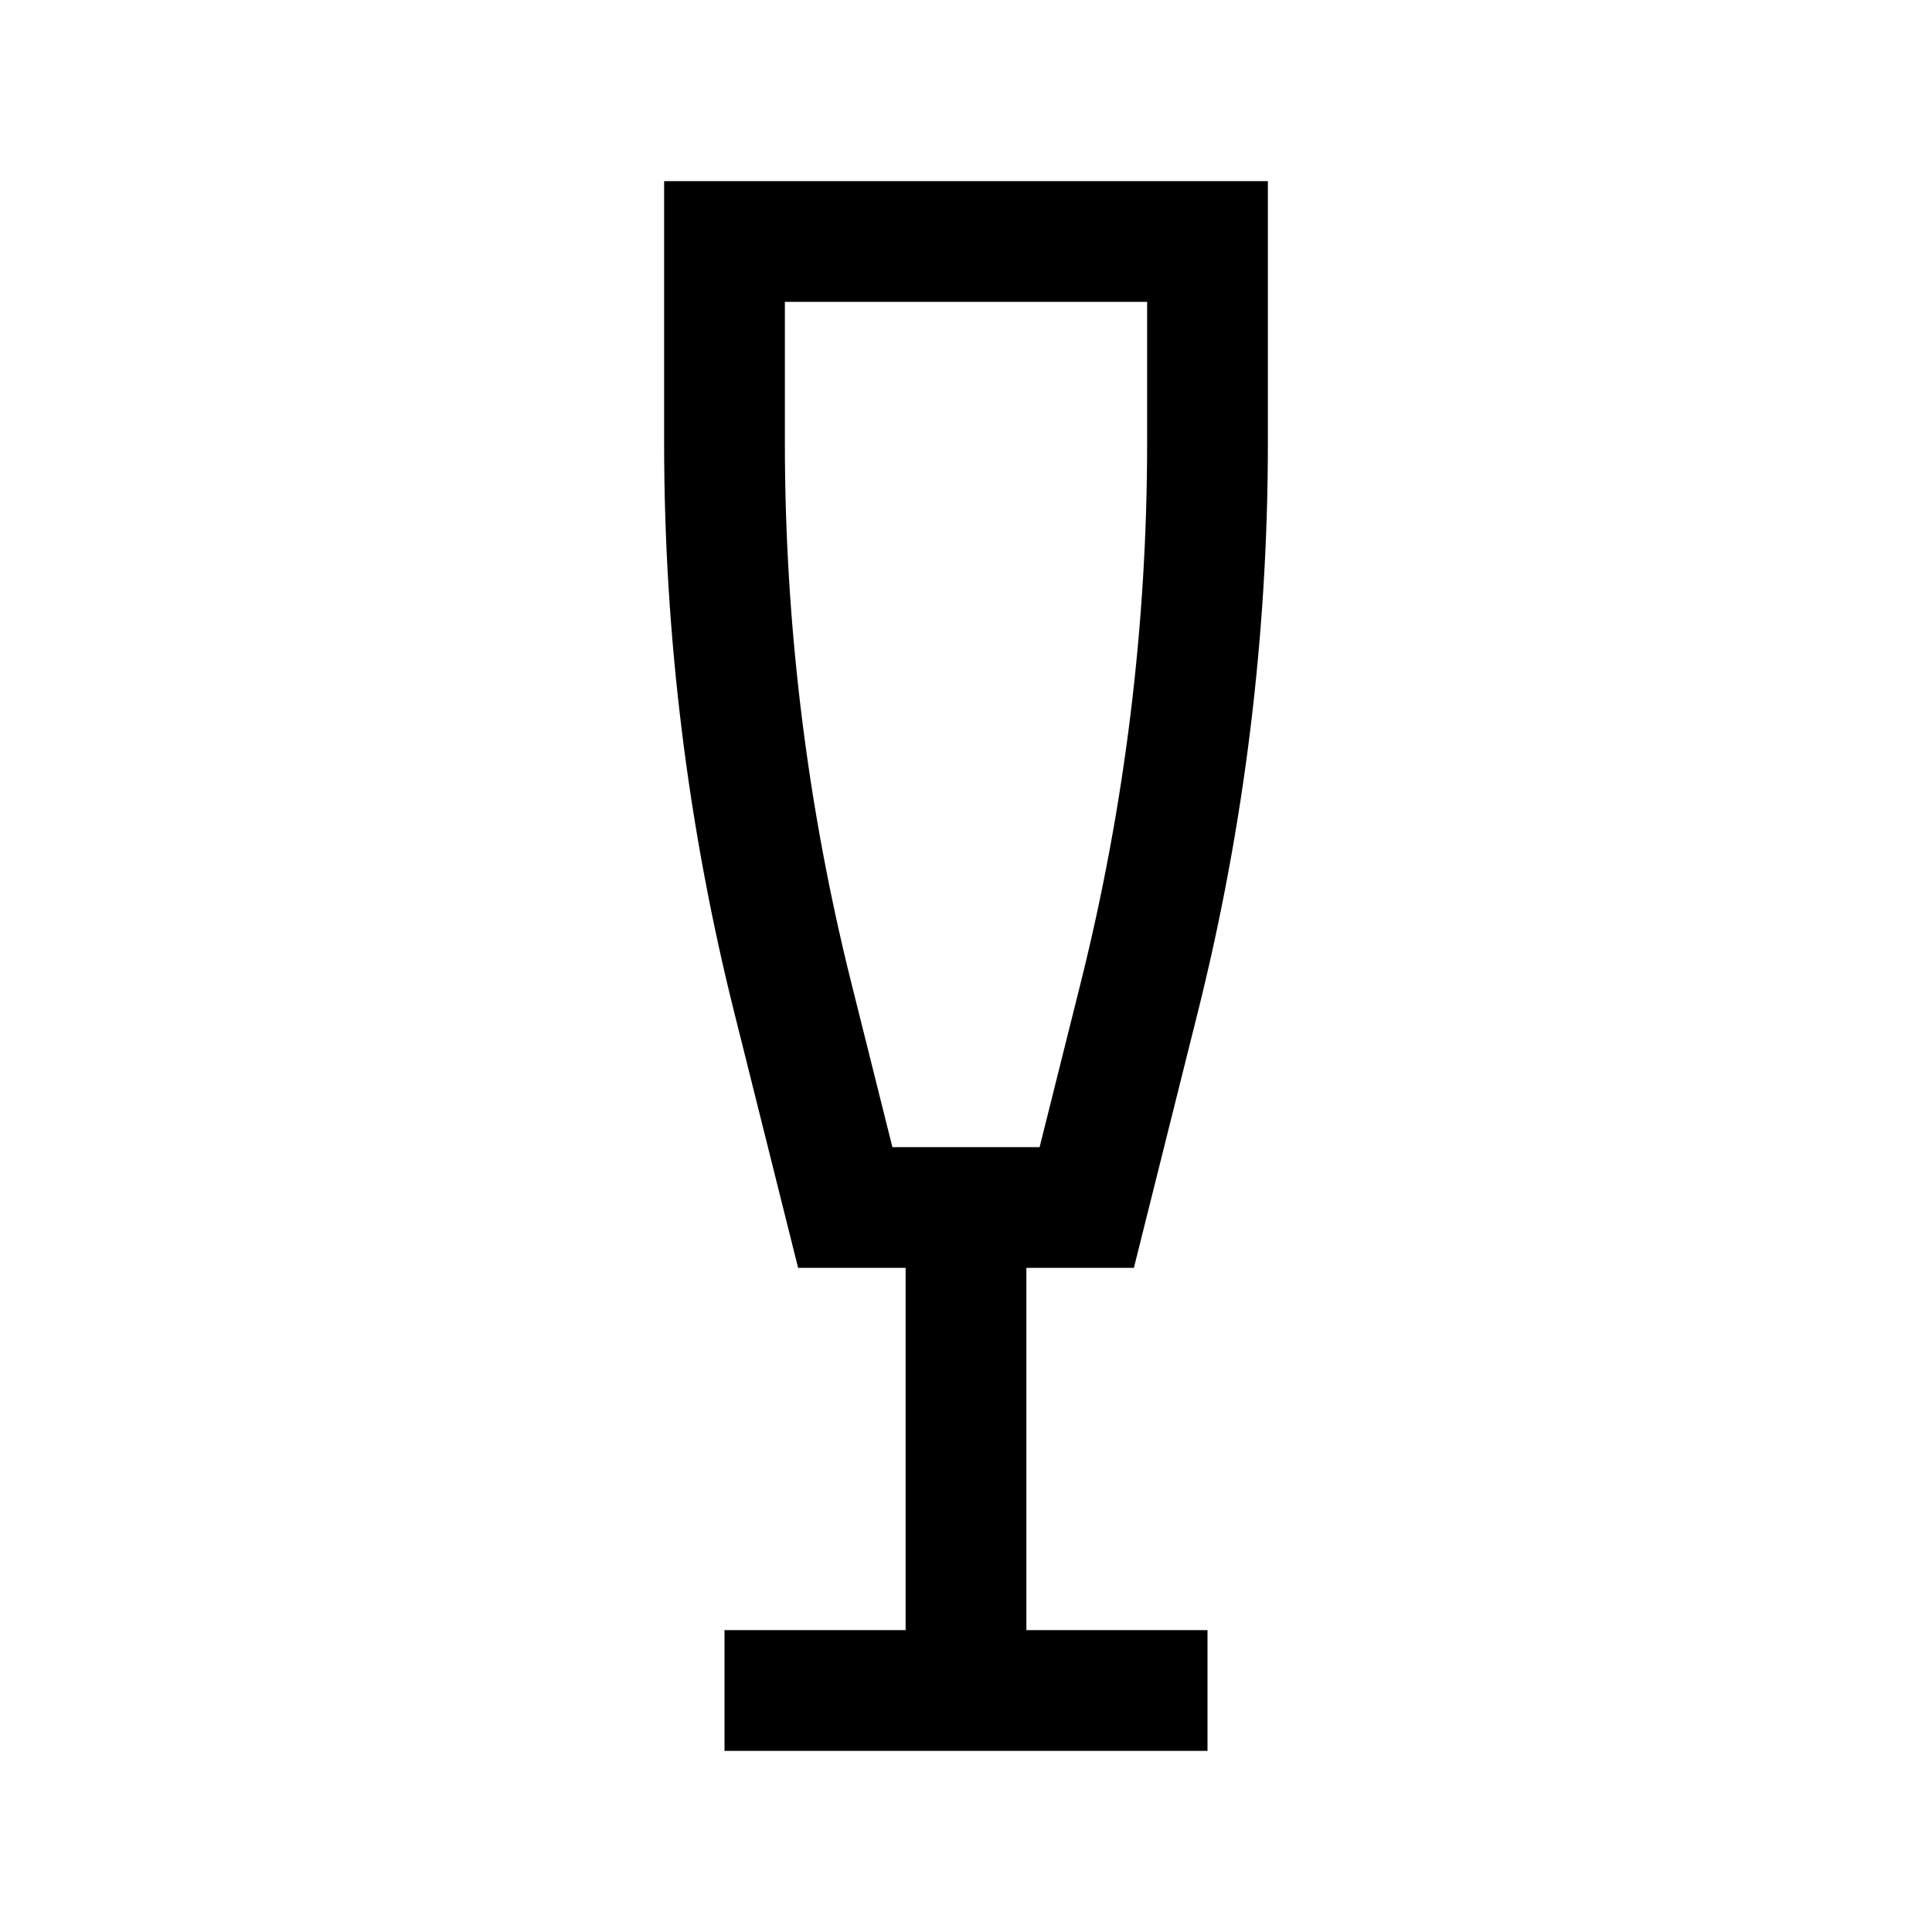 <?xml version="1.0" encoding="utf-8"?>
<!-- Generator: Adobe Illustrator 22.1.0, SVG Export Plug-In . SVG Version: 6.00 Build 0)  -->
<svg version="1.1" id="Ebene_1" xmlns="http://www.w3.org/2000/svg" xmlns:xlink="http://www.w3.org/1999/xlink" x="0px" y="0px"
	 viewBox="0 0 64 64" enable-background="new 0 0 64 64" xml:space="preserve">
<path fill="none" stroke="#000000" stroke-width="4" stroke-miterlimit="10" d="M36,40h-8l-1.739-6.955
	C24.759,27.038,24,20.869,24,14.676V8h16v6.676c0,6.192-0.759,12.361-2.261,18.369L36,40z"/>
<line fill="none" stroke="#000000" stroke-width="4" stroke-miterlimit="10" x1="32" y1="56" x2="32" y2="40"/>
<line fill="none" stroke="#000000" stroke-width="4" stroke-miterlimit="10" x1="24" y1="56" x2="40" y2="56"/>
</svg>
